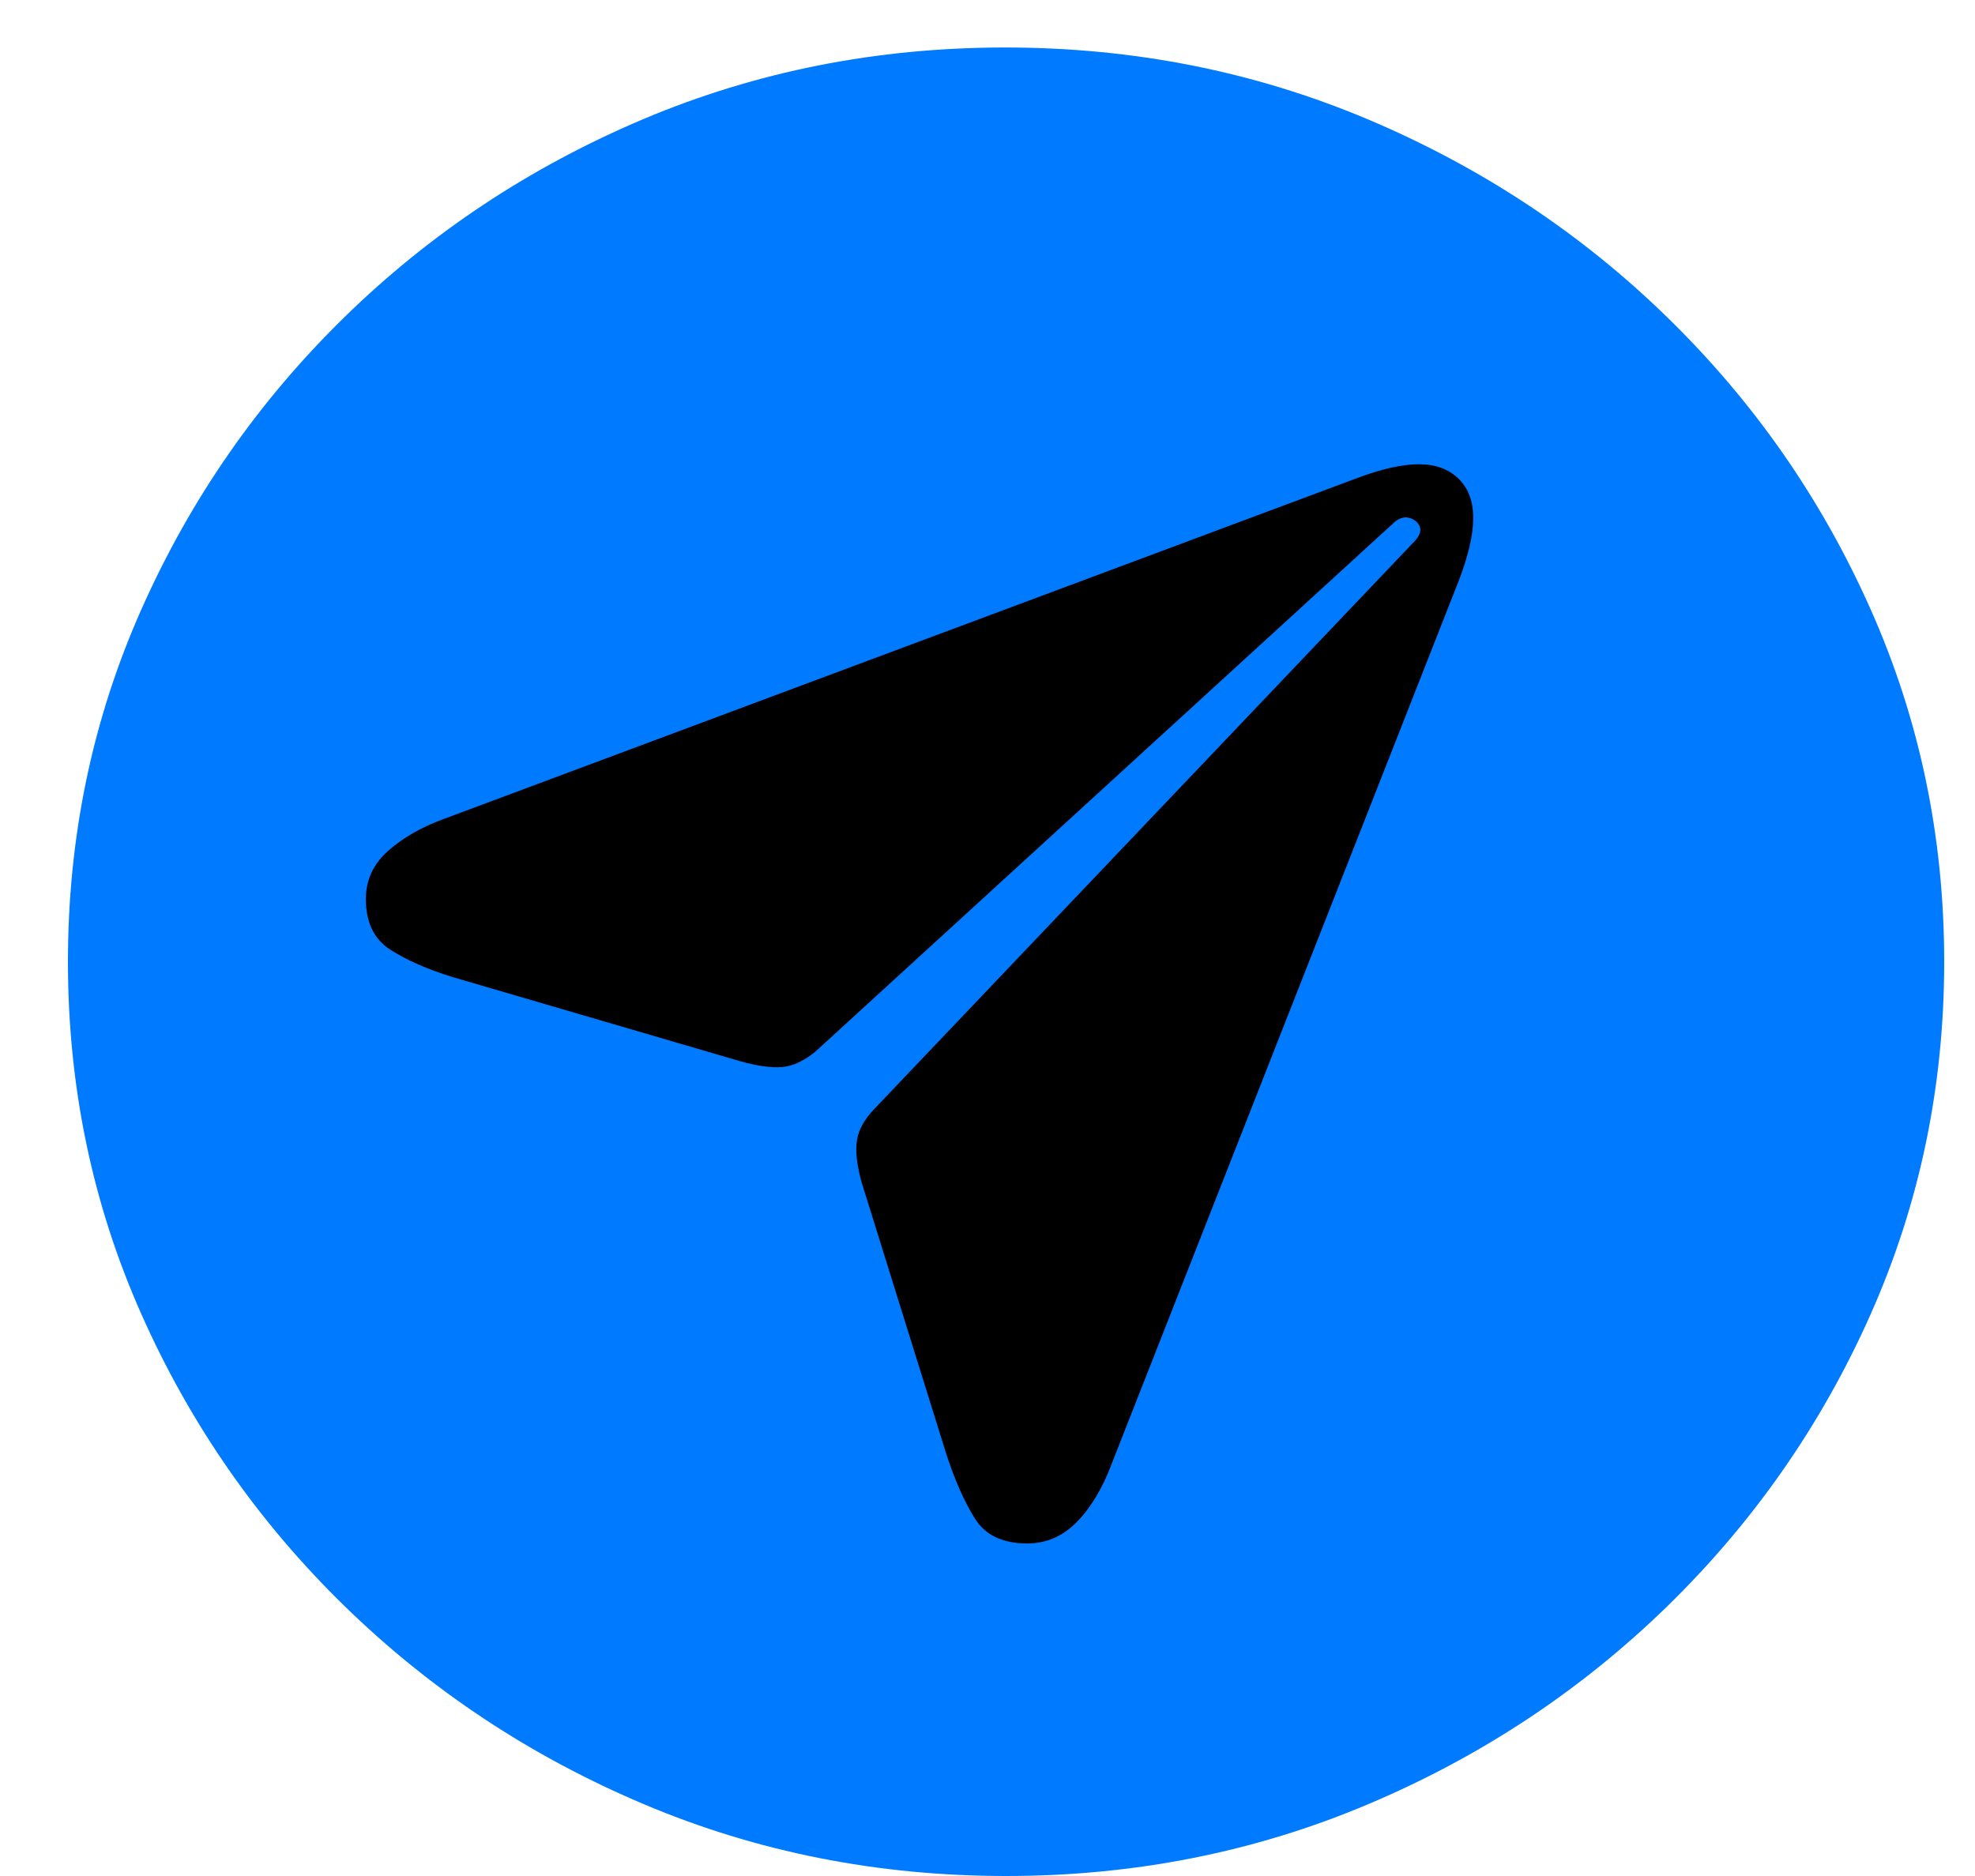 <svg width="20" height="19" viewBox="0 0 20 19" fill="none" xmlns="http://www.w3.org/2000/svg">
<g clip-path="url(#clip0_1_2640)">
<path d="M10.188 19C11.485 19 12.707 18.758 13.852 18.274C14.998 17.79 16.009 17.121 16.884 16.268C17.759 15.414 18.446 14.429 18.942 13.313C19.439 12.196 19.688 11.005 19.688 9.741C19.688 8.476 19.439 7.285 18.942 6.169C18.446 5.052 17.759 4.067 16.884 3.214C16.009 2.36 14.996 1.692 13.848 1.207C12.699 0.723 11.476 0.481 10.178 0.481C8.88 0.481 7.659 0.723 6.513 1.207C5.368 1.692 4.359 2.36 3.486 3.214C2.614 4.067 1.929 5.052 1.433 6.169C0.936 7.285 0.688 8.476 0.688 9.741C0.688 11.005 0.936 12.196 1.433 13.313C1.929 14.429 2.615 15.414 3.491 16.268C4.366 17.121 5.377 17.79 6.523 18.274C7.668 18.758 8.89 19 10.188 19Z" fill="#007AFF"/>
<path d="M10.402 15.632C10.153 15.632 9.976 15.547 9.871 15.378C9.765 15.209 9.669 14.991 9.582 14.724L8.725 11.974C8.675 11.792 8.66 11.649 8.679 11.543C8.697 11.437 8.756 11.332 8.856 11.229L14.332 5.474C14.4 5.395 14.4 5.329 14.332 5.274C14.264 5.226 14.195 5.229 14.127 5.283L8.259 10.649C8.142 10.745 8.028 10.798 7.92 10.807C7.811 10.816 7.67 10.797 7.496 10.748L4.581 9.895C4.326 9.816 4.116 9.724 3.952 9.618C3.787 9.512 3.705 9.341 3.705 9.105C3.705 8.912 3.781 8.748 3.933 8.615C4.085 8.482 4.27 8.376 4.487 8.297L13.727 4.848C13.981 4.751 14.195 4.702 14.369 4.702C14.537 4.702 14.67 4.751 14.77 4.848C14.869 4.945 14.919 5.078 14.919 5.247C14.919 5.411 14.872 5.616 14.779 5.864L11.258 14.824C11.165 15.072 11.047 15.269 10.905 15.414C10.762 15.56 10.594 15.632 10.402 15.632Z" fill="black"/>
</g>
<defs>
<clipPath id="clip0_1_2640">
<rect width="19" height="19" fill="white" transform="translate(0.688)"/>
</clipPath>
</defs>
</svg>
